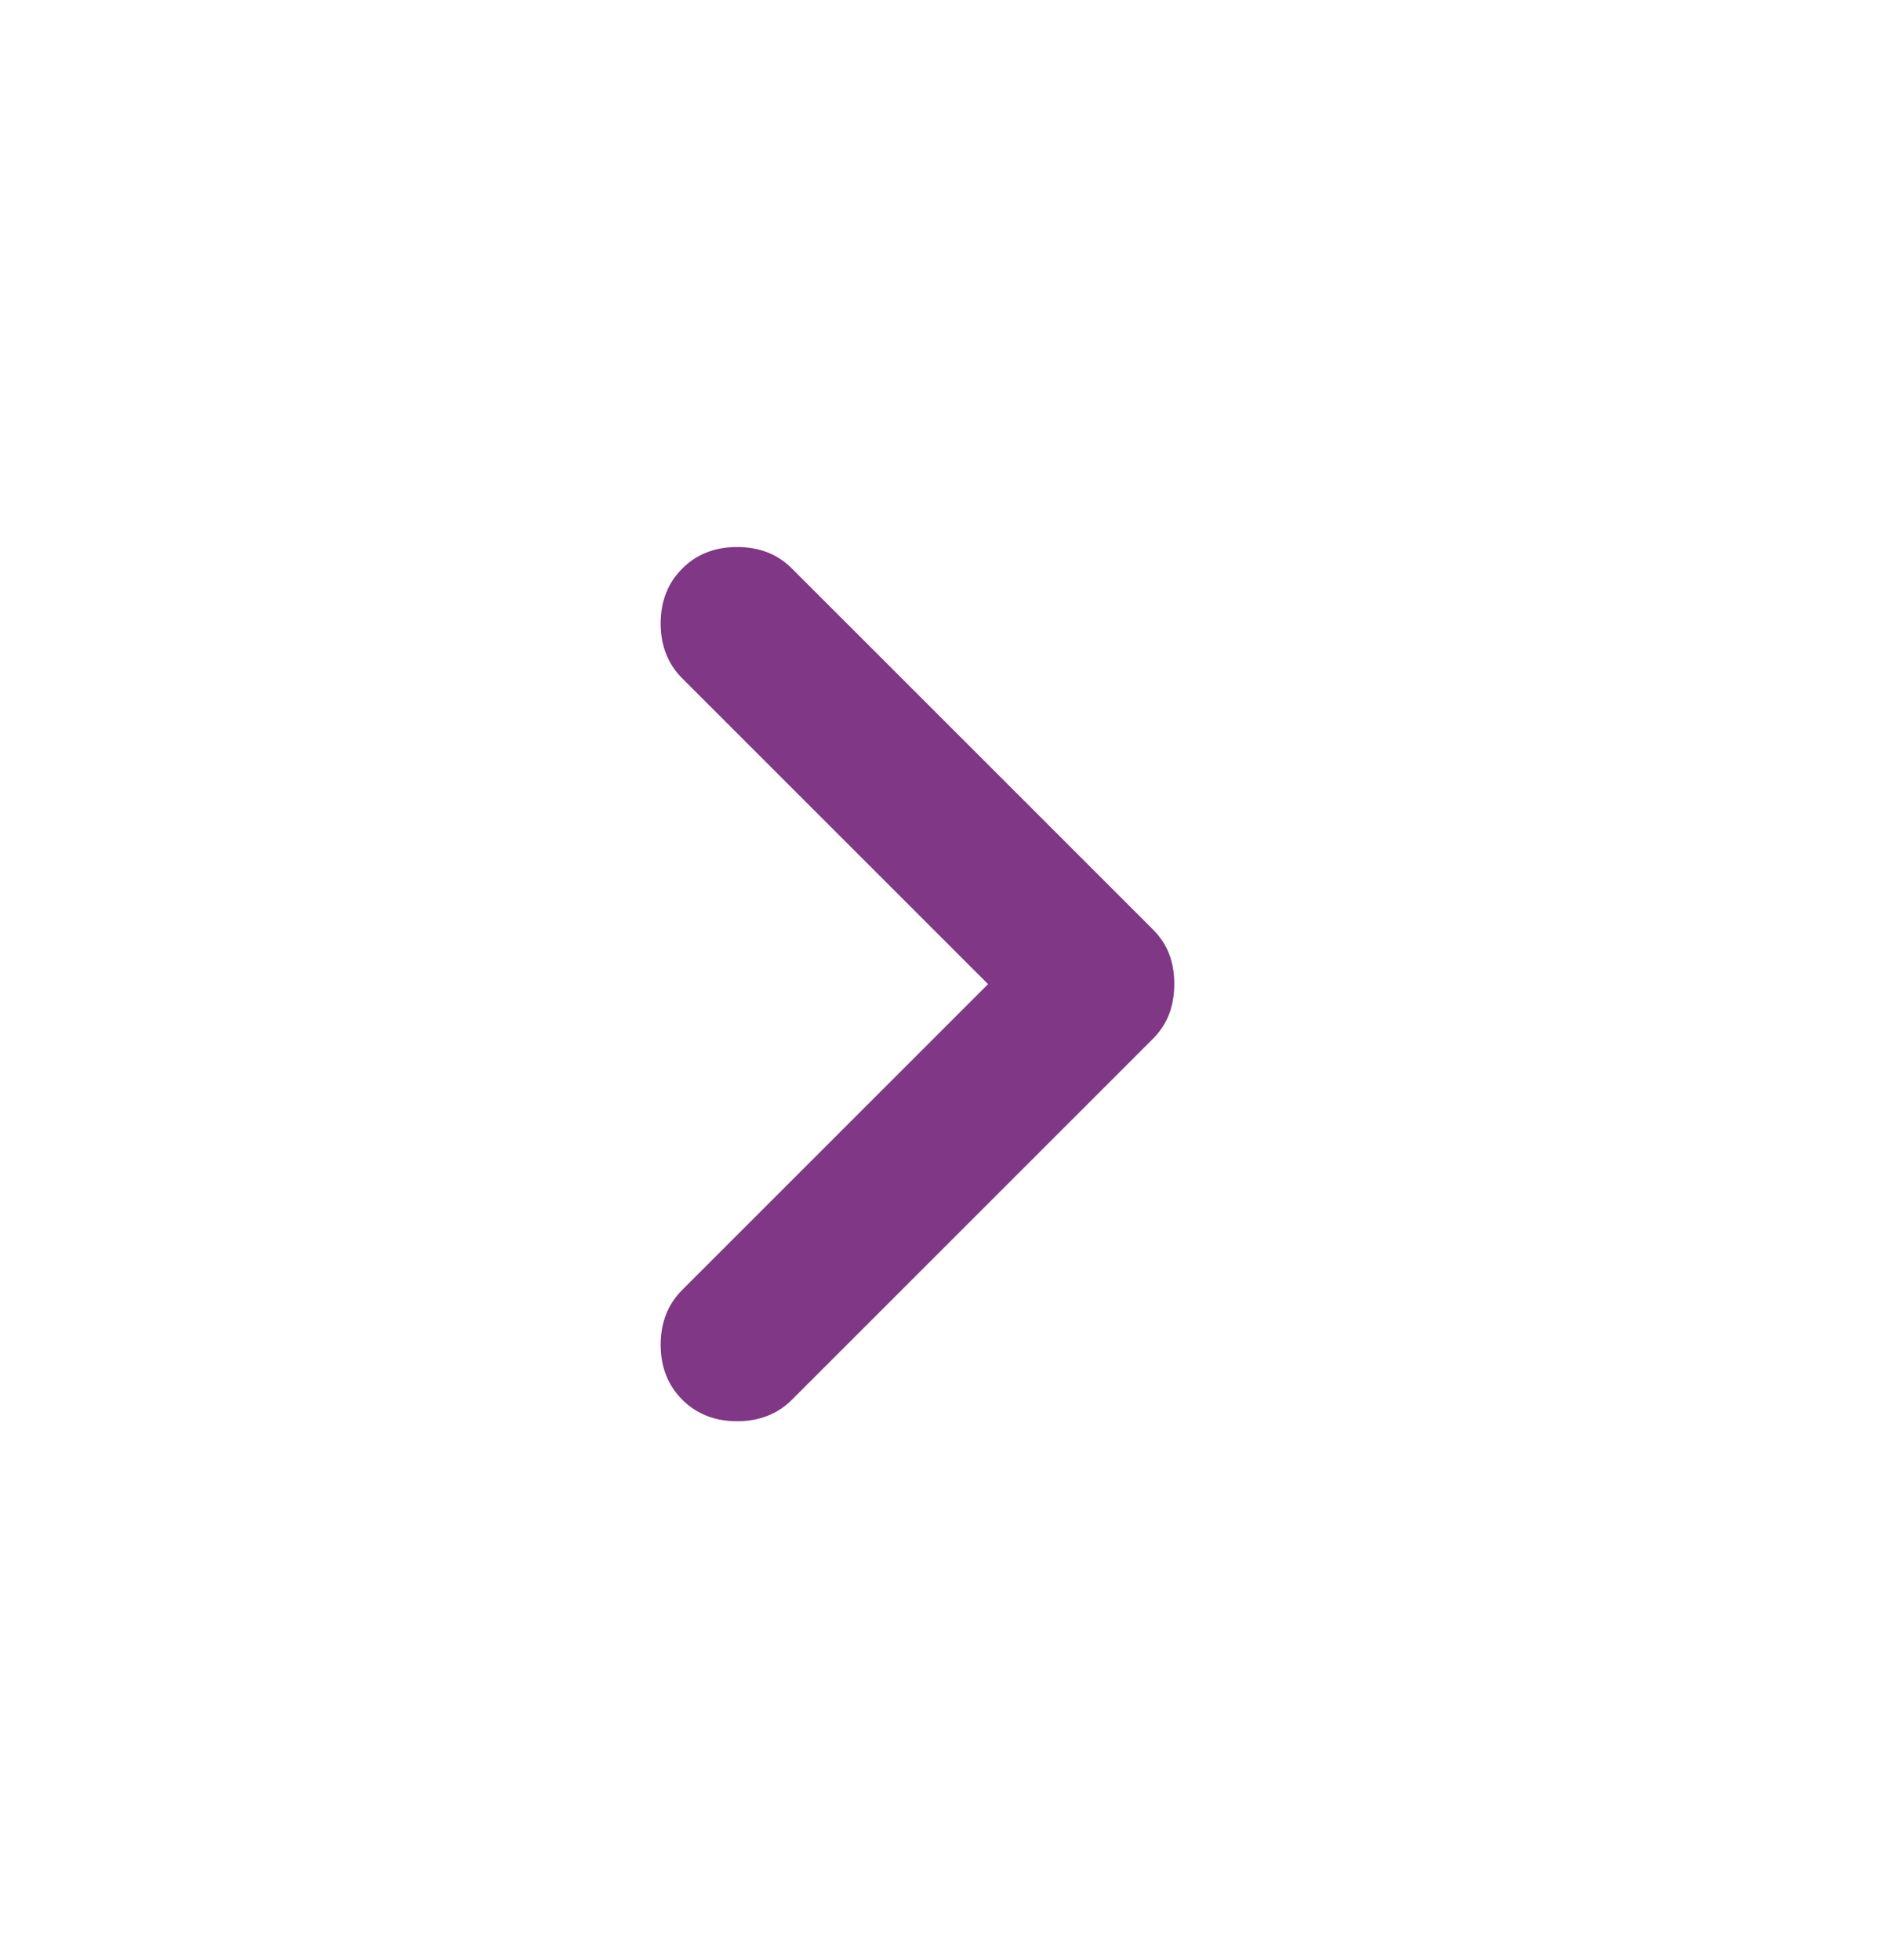 <svg width="24" height="25" viewBox="0 0 24 25" fill="none" xmlns="http://www.w3.org/2000/svg">
<path d="M8.7 17.852C8.517 17.668 8.425 17.435 8.425 17.152C8.425 16.868 8.517 16.635 8.7 16.452L12.6 12.552L8.7 8.652C8.517 8.468 8.425 8.235 8.425 7.952C8.425 7.668 8.517 7.435 8.7 7.252C8.883 7.068 9.117 6.977 9.4 6.977C9.683 6.977 9.917 7.068 10.1 7.252L14.7 11.852C14.8 11.952 14.871 12.06 14.913 12.177C14.955 12.293 14.976 12.418 14.975 12.552C14.975 12.685 14.954 12.81 14.912 12.927C14.87 13.043 14.799 13.152 14.7 13.252L10.1 17.852C9.917 18.035 9.683 18.127 9.4 18.127C9.117 18.127 8.883 18.035 8.7 17.852Z" fill="#803785"/>
</svg>
